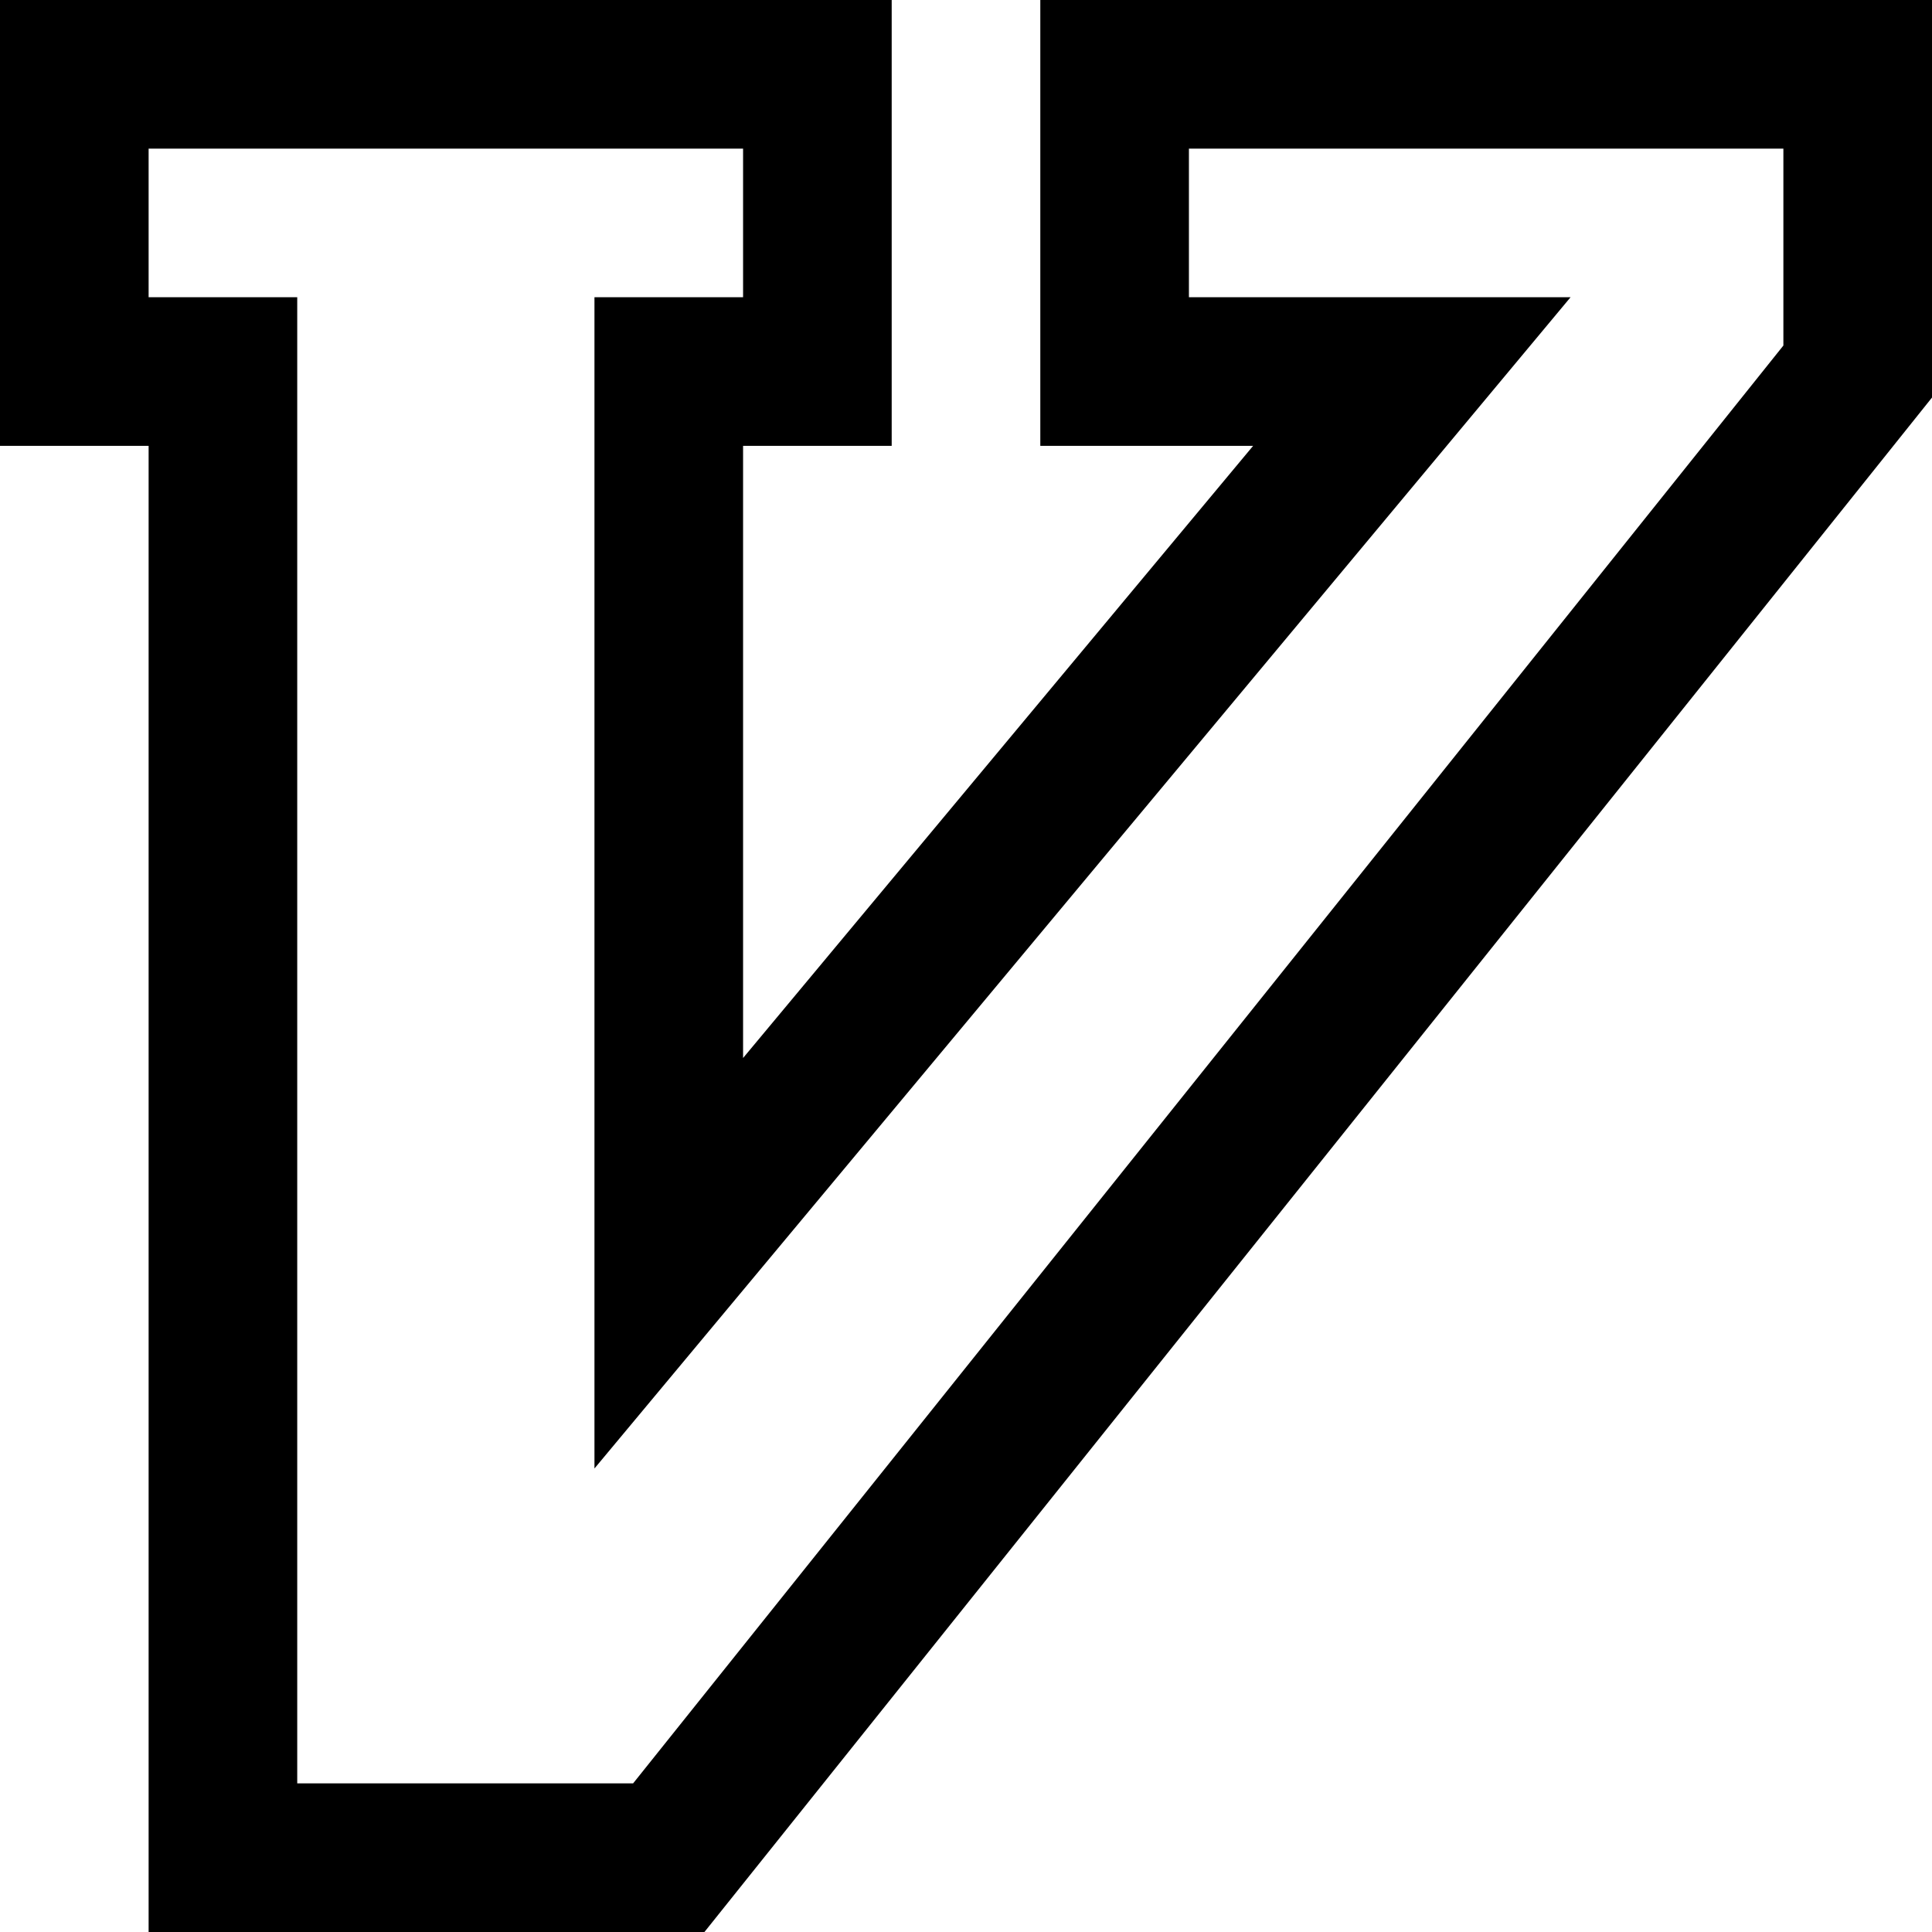 <svg width="13" height="13" viewBox="0 0 13 13" fill="none" xmlns="http://www.w3.org/2000/svg">
<path fill-rule="evenodd" clip-rule="evenodd" d="M0 0H6V3H5V7.119L8.432 3H7V0H13V2.675L4.74 13H1V3H0V0ZM1 2H2V12H4.26L12 2.325V1H8V2H10.568L4 9.881V2H5V1H1V2Z" fill="black"/>
</svg>
